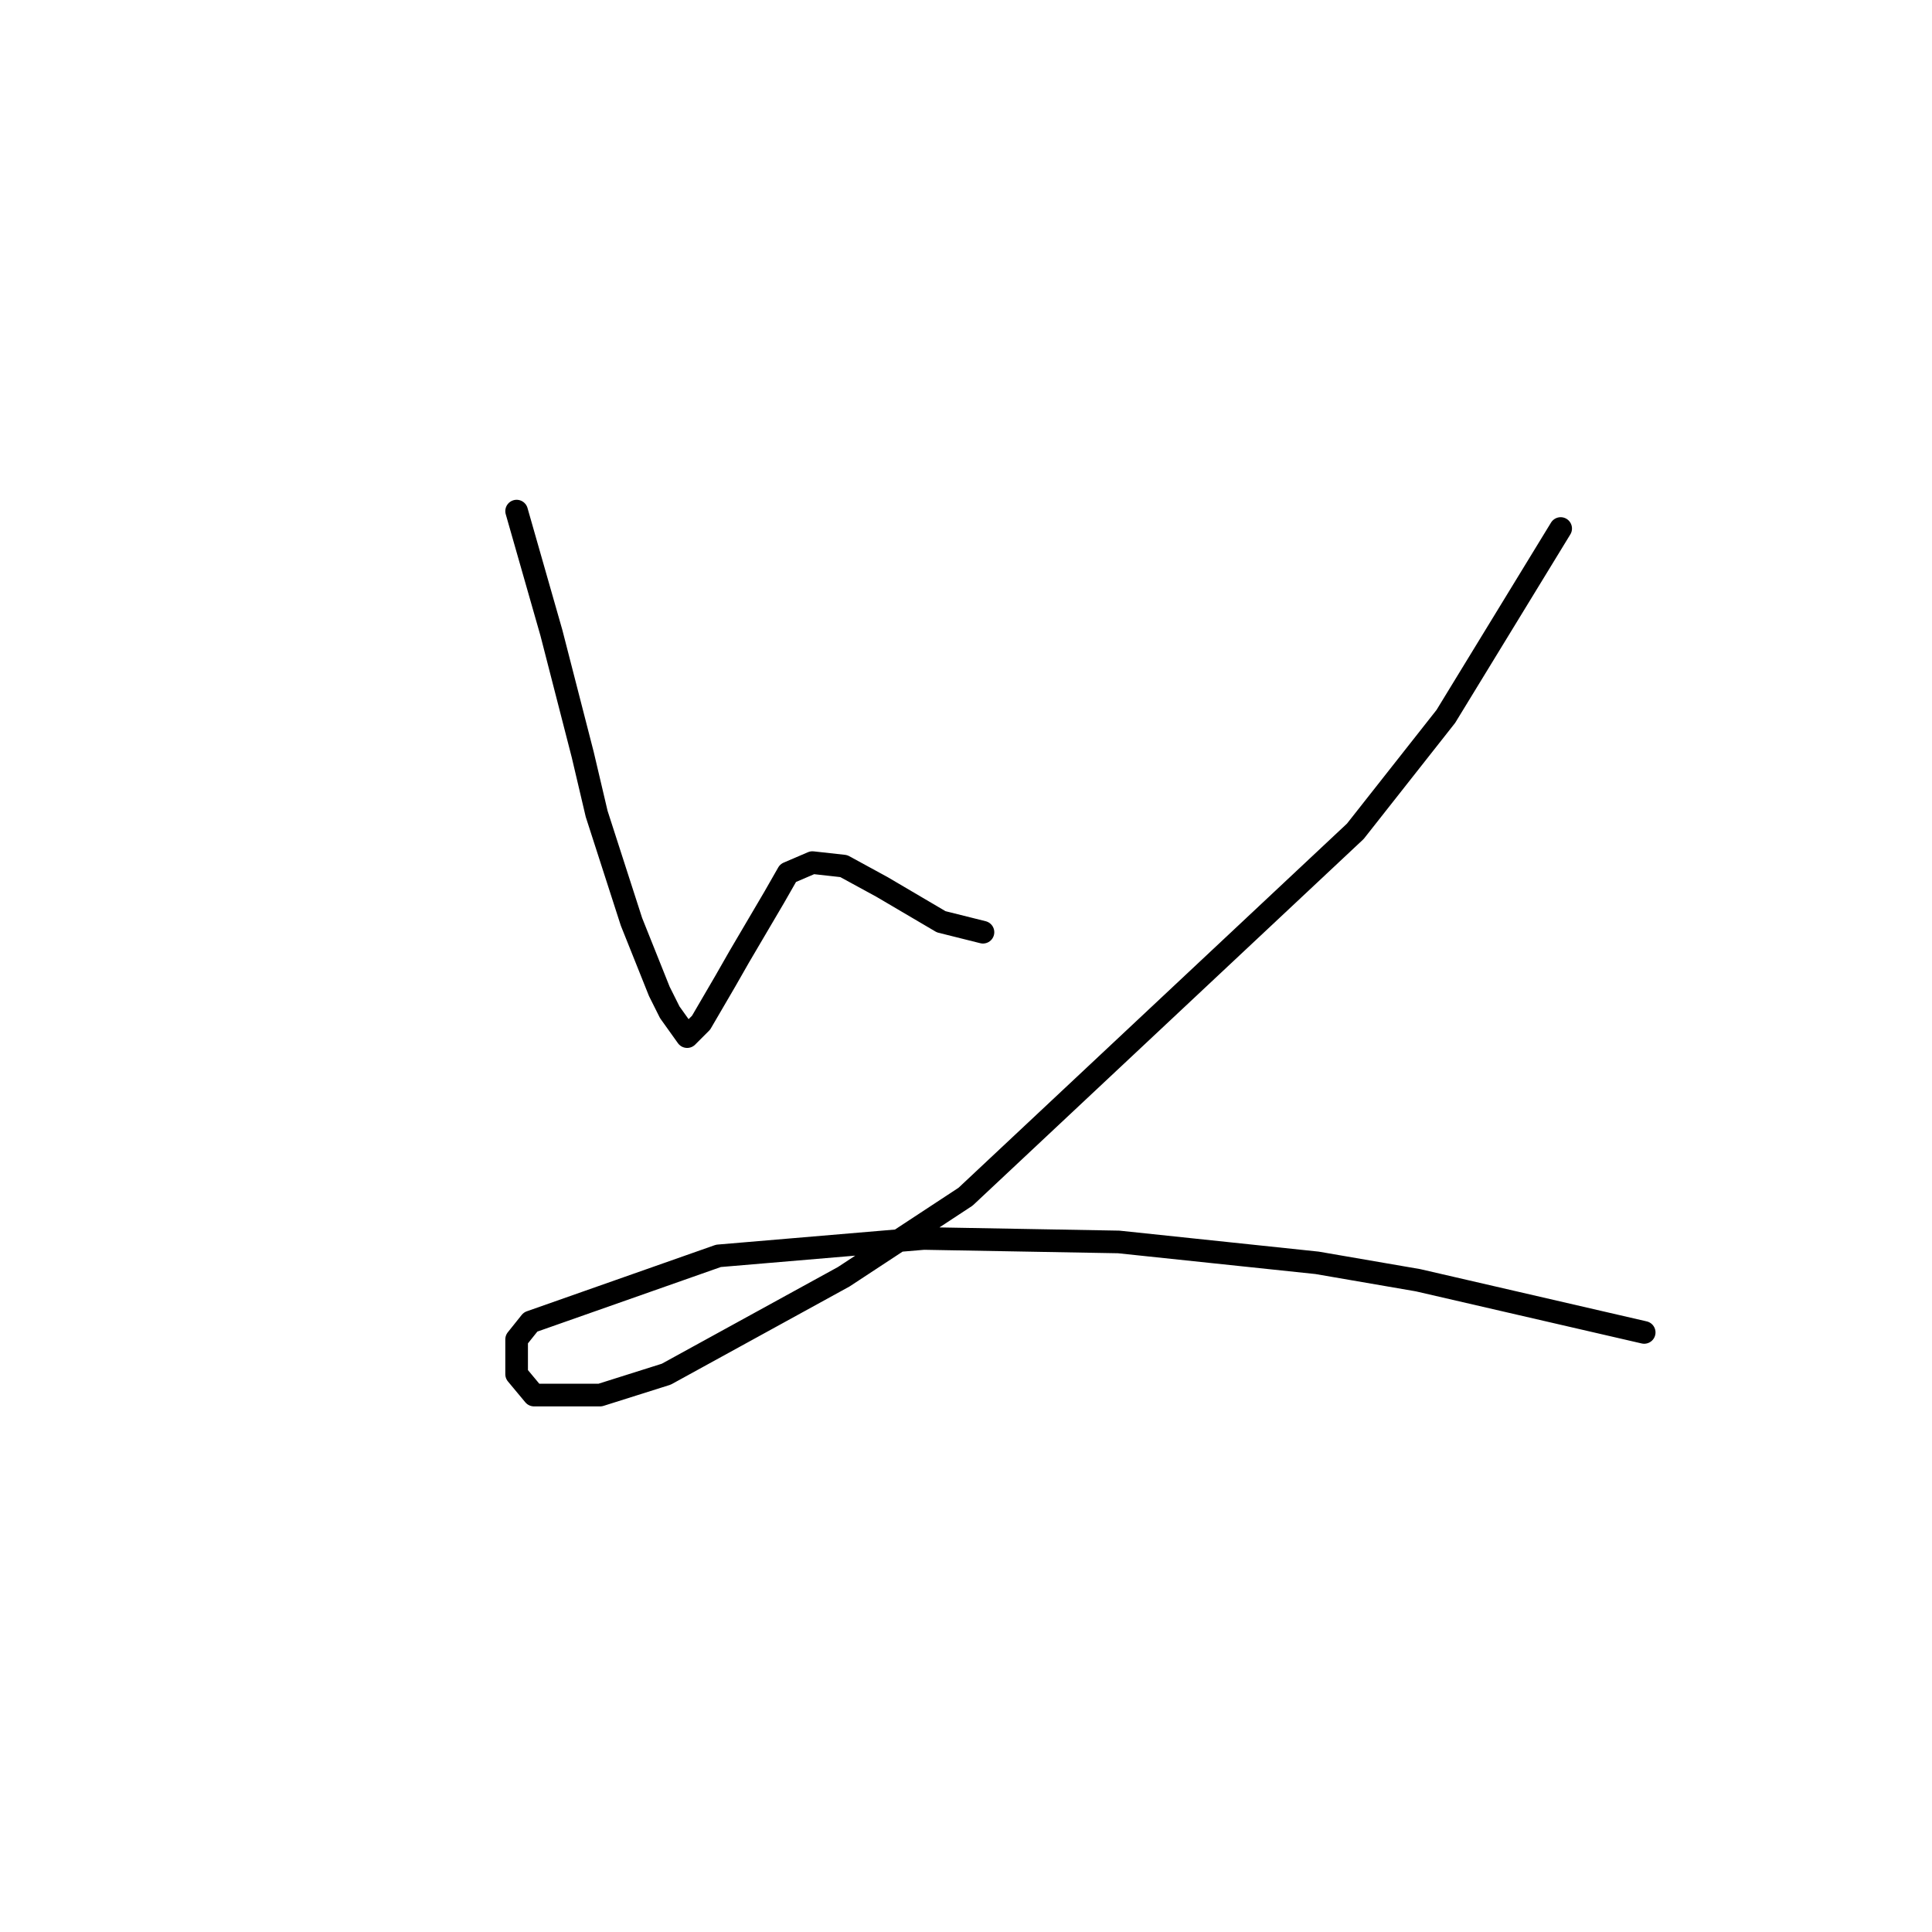 <?xml version="1.0" standalone="no"?>
    <svg width="256" height="256" xmlns="http://www.w3.org/2000/svg" version="1.1">
    <polyline stroke="black" stroke-width="3" stroke-linecap="round" fill="transparent" stroke-linejoin="round" points="68.455 67.725 73.067 83.865 77.217 100.004 79.061 107.844 83.673 122.139 87.362 131.362 88.745 134.129 91.051 137.357 92.896 135.512 96.124 129.978 97.968 126.75 102.579 118.911 104.424 115.683 107.652 114.3 111.802 114.761 116.875 117.528 124.714 122.139 130.248 123.523 130.248 123.523 " />
        <polyline stroke="black" stroke-width="3" stroke-linecap="round" fill="transparent" stroke-linejoin="round" points="206.797 70.031 191.579 94.932 179.589 110.15 127.942 158.569 111.802 169.175 88.284 182.087 79.523 184.854 70.761 184.854 68.455 182.087 68.455 177.476 70.3 175.17 95.201 166.408 122.408 164.103 148.232 164.564 174.517 167.331 187.89 169.636 217.864 176.553 217.864 176.553 " />
        </svg>